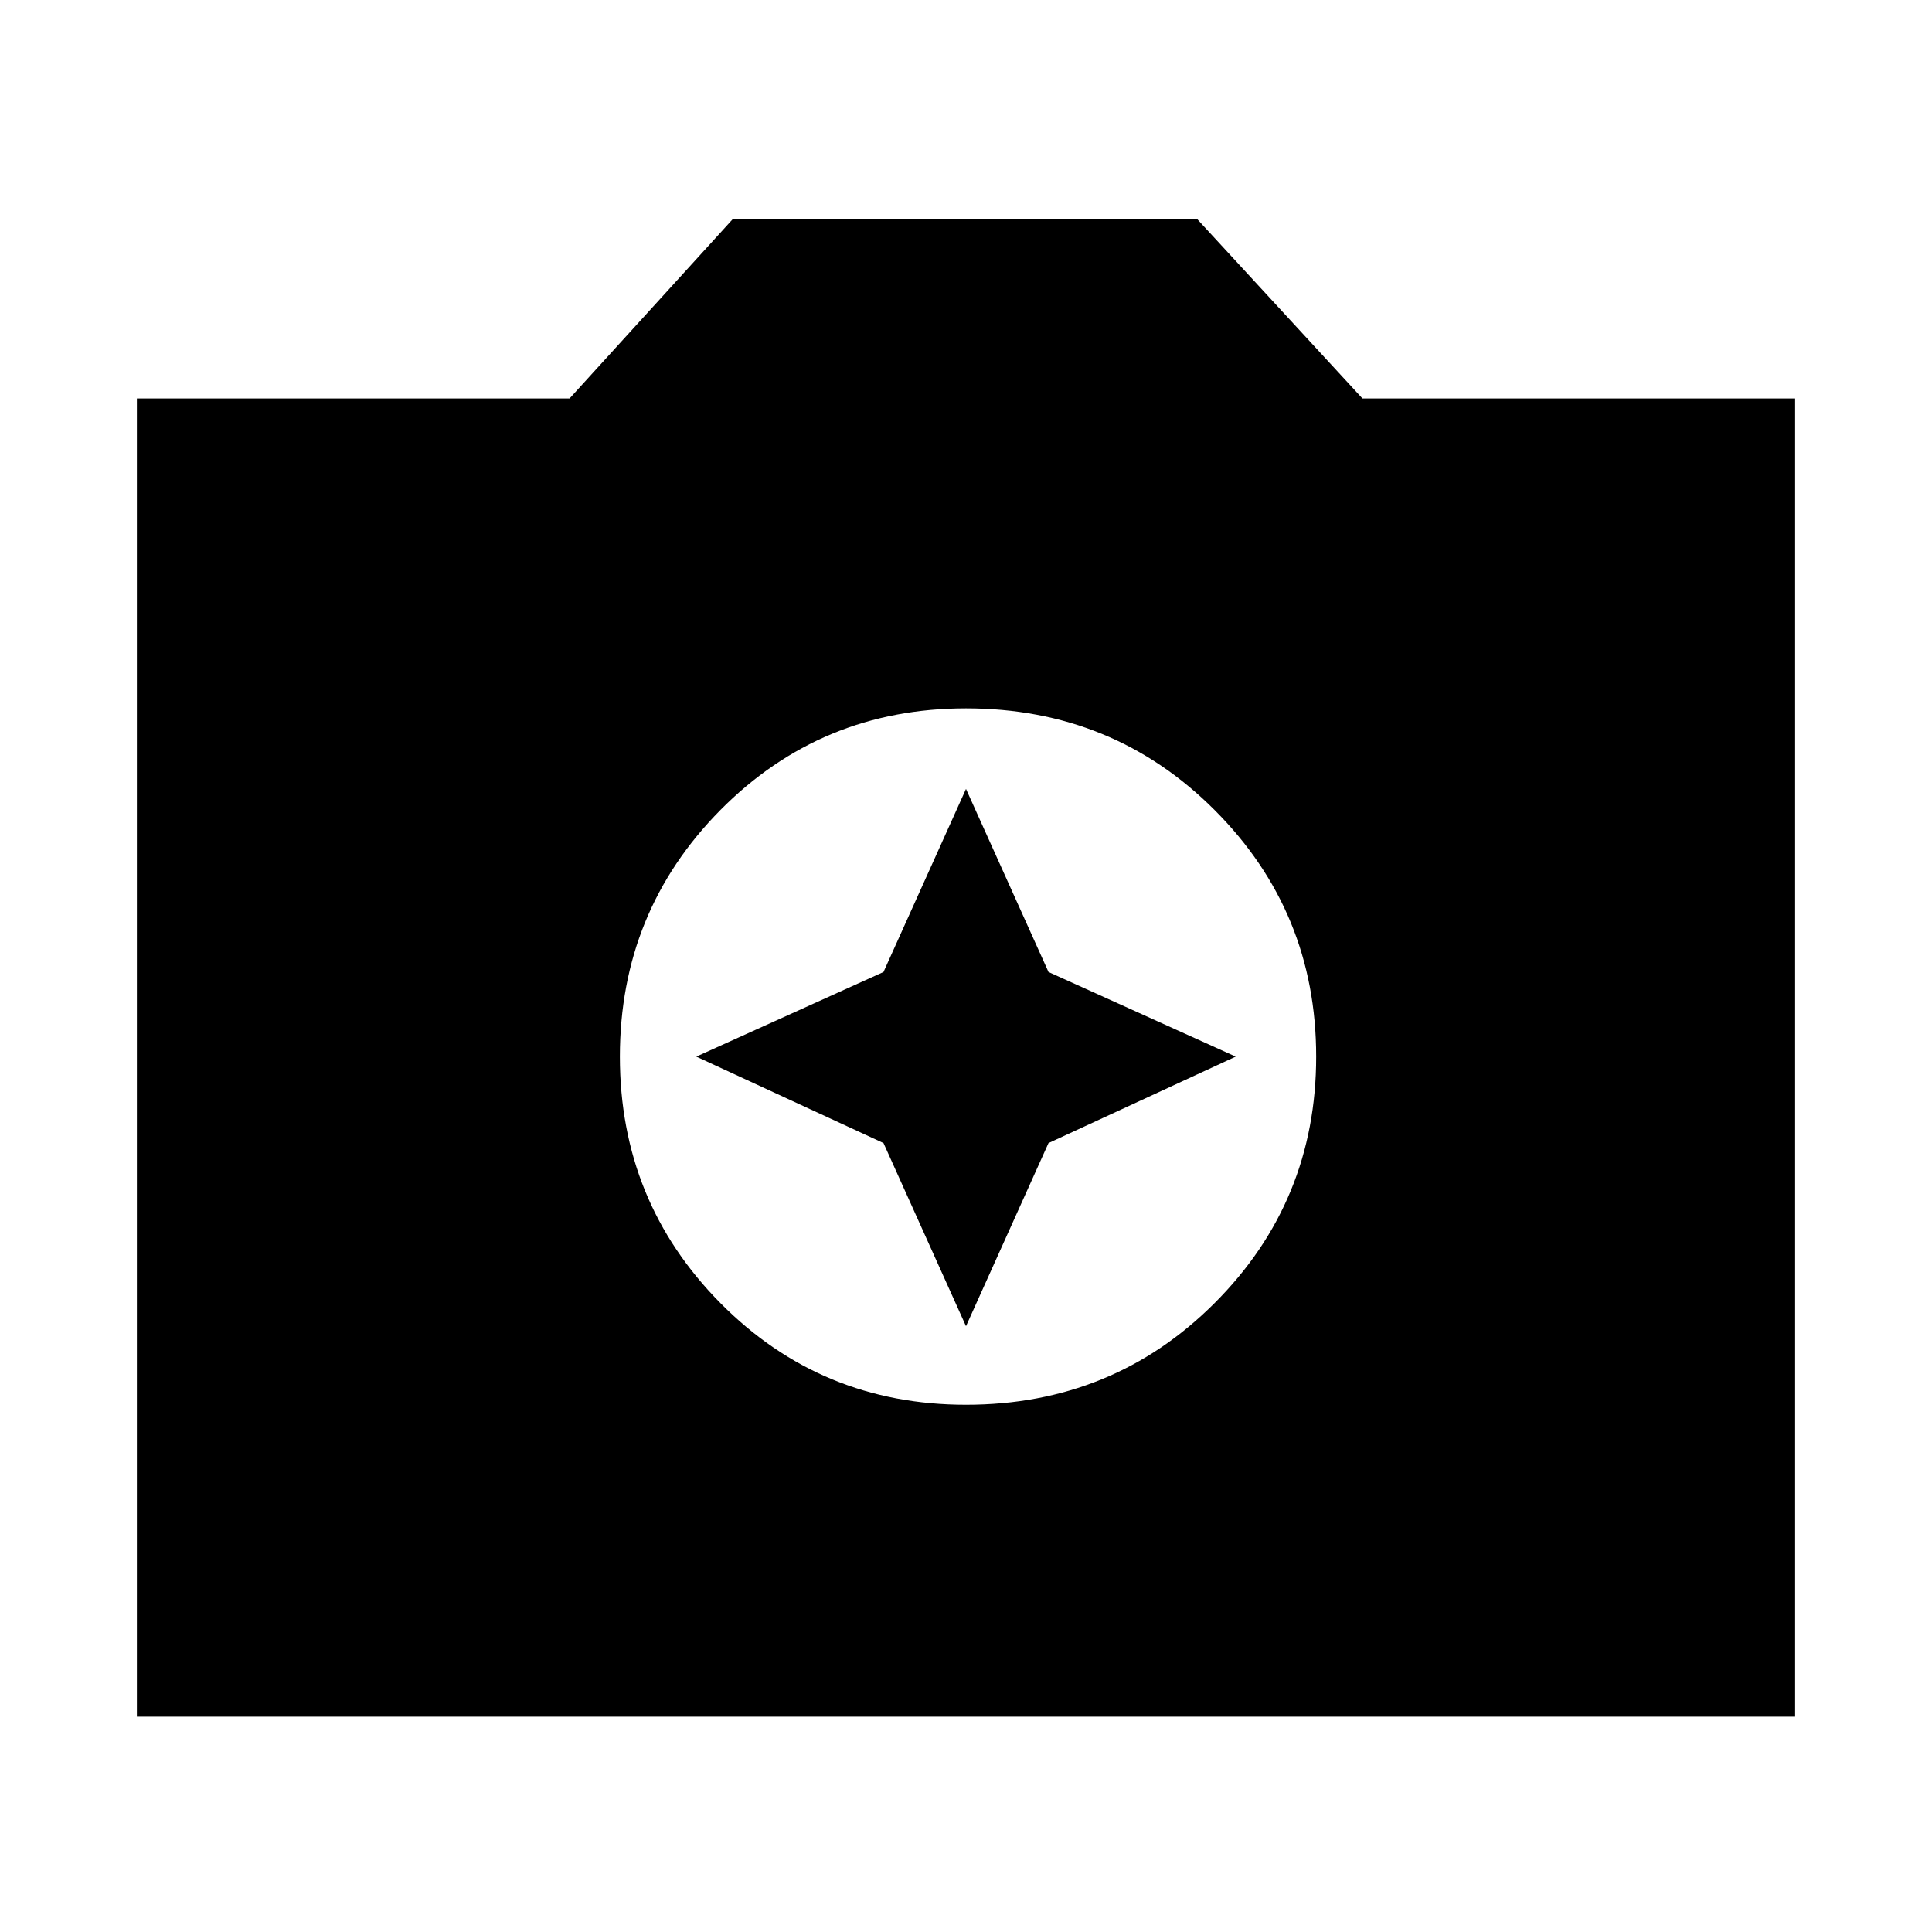 <svg xmlns="http://www.w3.org/2000/svg" height="20" width="20"><path d="M10 14.542Q11.521 14.542 12.573 13.49Q13.625 12.438 13.625 10.938Q13.625 9.438 12.573 8.385Q11.521 7.333 10 7.333Q8.5 7.333 7.458 8.385Q6.417 9.438 6.417 10.938Q6.417 12.438 7.458 13.49Q8.5 14.542 10 14.542ZM10 13.729 9.146 11.833 7.208 10.938 9.146 10.062 10 8.167 10.854 10.062 12.792 10.938 10.854 11.833ZM1.417 17.771V4.125H5.896L7.583 2.271H12.396L14.104 4.125H18.583V17.771Z"/></svg>